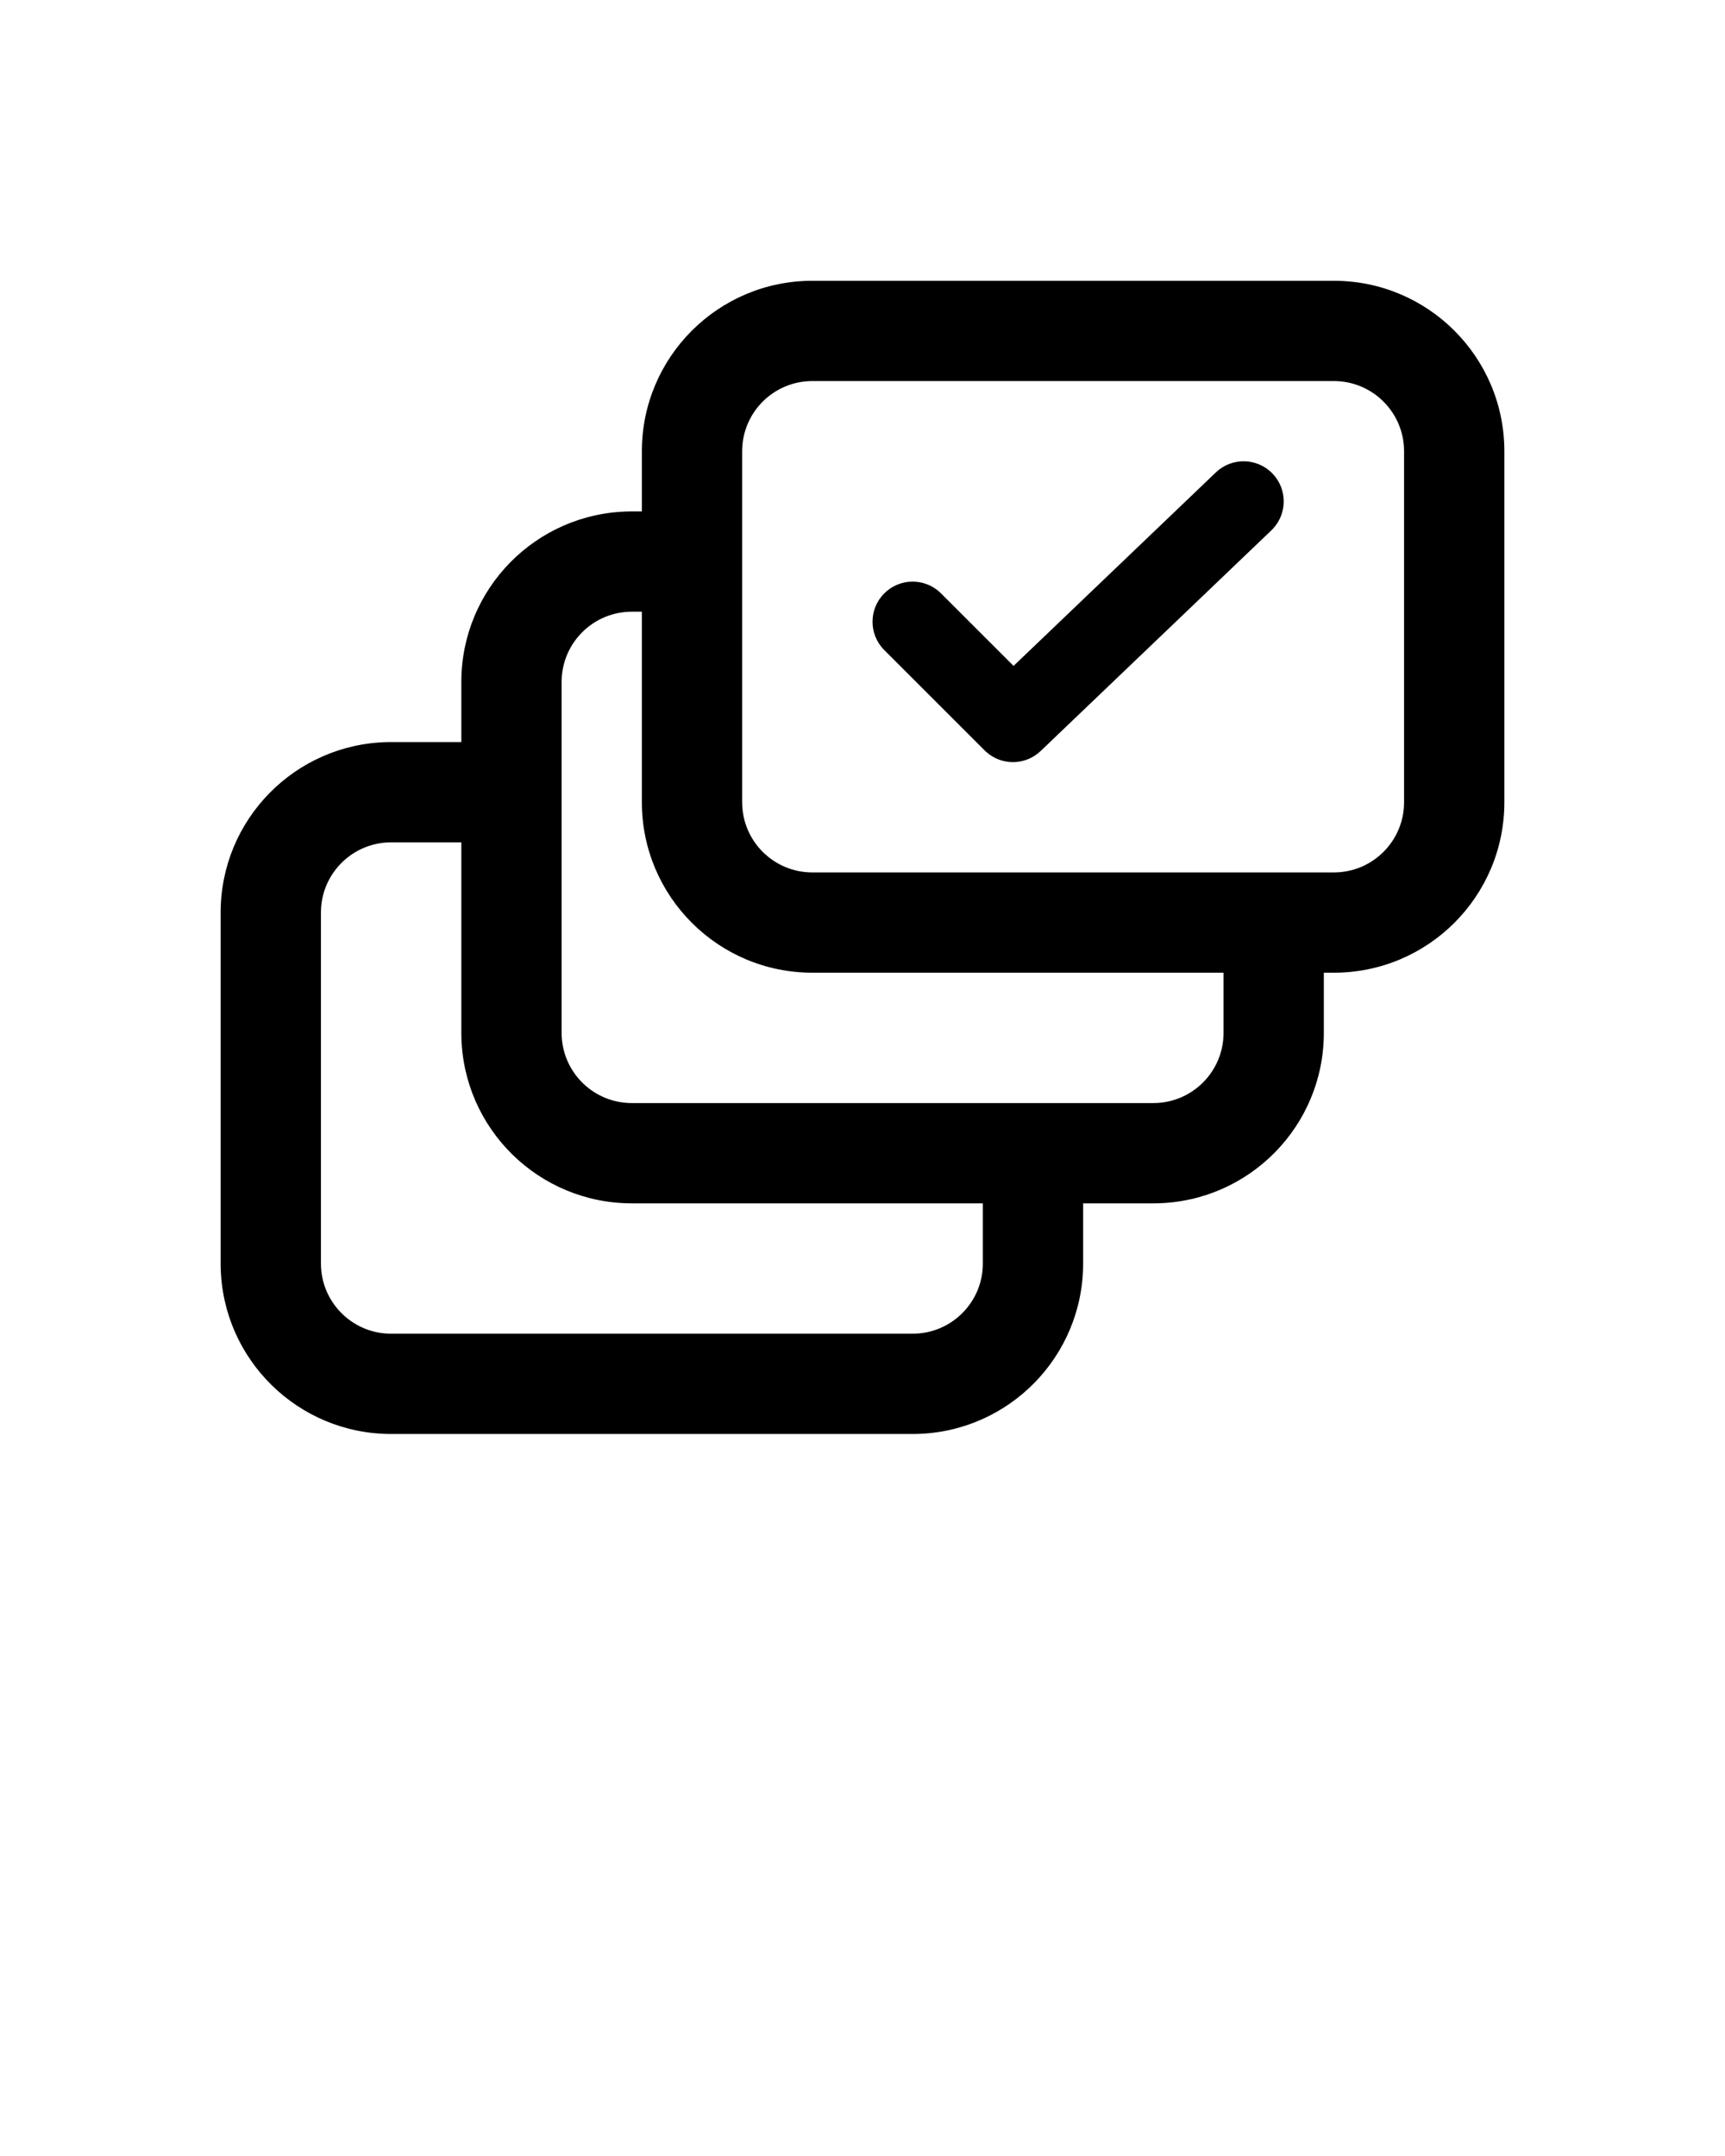 <svg xmlns="http://www.w3.org/2000/svg" xmlns:xlink="http://www.w3.org/1999/xlink" viewBox="0 0 172 215" version="1.1" x="0px" y="0px"><title>Artboard</title><g stroke="none" stroke-width="1" fill="none" fill-rule="evenodd"><path d="M133,28 L81,28 C71.611,28 64,35.611 64,45 L64,80 C64,89.389 71.611,97 81,97 L133,97 C142.389,97 150,89.389 150,80 L150,45 C150,35.611 142.389,28 133,28 Z M81,38 L133,38 C136.866,38 140,41.134 140,45 L140,80 C140,83.866 136.866,87 133,87 L81,87 C77.134,87 74,83.866 74,80 L74,45 C74,41.134 77.134,38 81,38 Z" fill="#000000" fill-rule="nonzero"/><path d="M68,51 L68,61 L63,61 C59.215,61 56.131,64.005 56.004,67.759 L56,68 L56,103 C56,106.785 59.005,109.869 62.759,109.996 L63,110 L115,110 C118.785,110 121.869,106.995 121.996,103.241 L122,103 L122,93 L132,93 L132,103 C132,112.281 124.563,119.825 115.323,119.997 L115,120 L63,120 C53.719,120 46.175,112.563 46.003,103.323 L46,103 L46,68 C46,58.719 53.437,51.175 62.677,51.003 L63,51 L68,51 Z" fill="#000000" fill-rule="nonzero"/><path d="M49,74 L49,84 L39,84 C35.215,84 32.131,87.005 32.004,90.759 L32,91 L32,126 C32,129.785 35.005,132.869 38.759,132.996 L39,133 L91,133 C94.785,133 97.869,129.995 97.996,126.241 L98,126 L98,116 L108,116 L108,126 C108,135.281 100.563,142.825 91.323,142.997 L91,143 L39,143 C29.719,143 22.175,135.563 22.003,126.323 L22,126 L22,91 C22,81.719 29.437,74.175 38.677,74.003 L39,74 L49,74 Z" fill="#000000" fill-rule="nonzero"/><path d="M121.235,47.109 C122.832,45.582 125.364,45.639 126.891,47.235 C128.367,48.778 128.363,51.196 126.919,52.735 L126.765,52.891 L103.765,74.891 C102.248,76.342 99.879,76.366 98.334,74.982 L98.172,74.828 L88.172,64.828 C86.609,63.266 86.609,60.734 88.172,59.172 C89.682,57.662 92.099,57.611 93.669,59.021 L93.828,59.172 L101.062,66.405 L121.235,47.109 Z" fill="#000000" fill-rule="nonzero"/></g></svg>